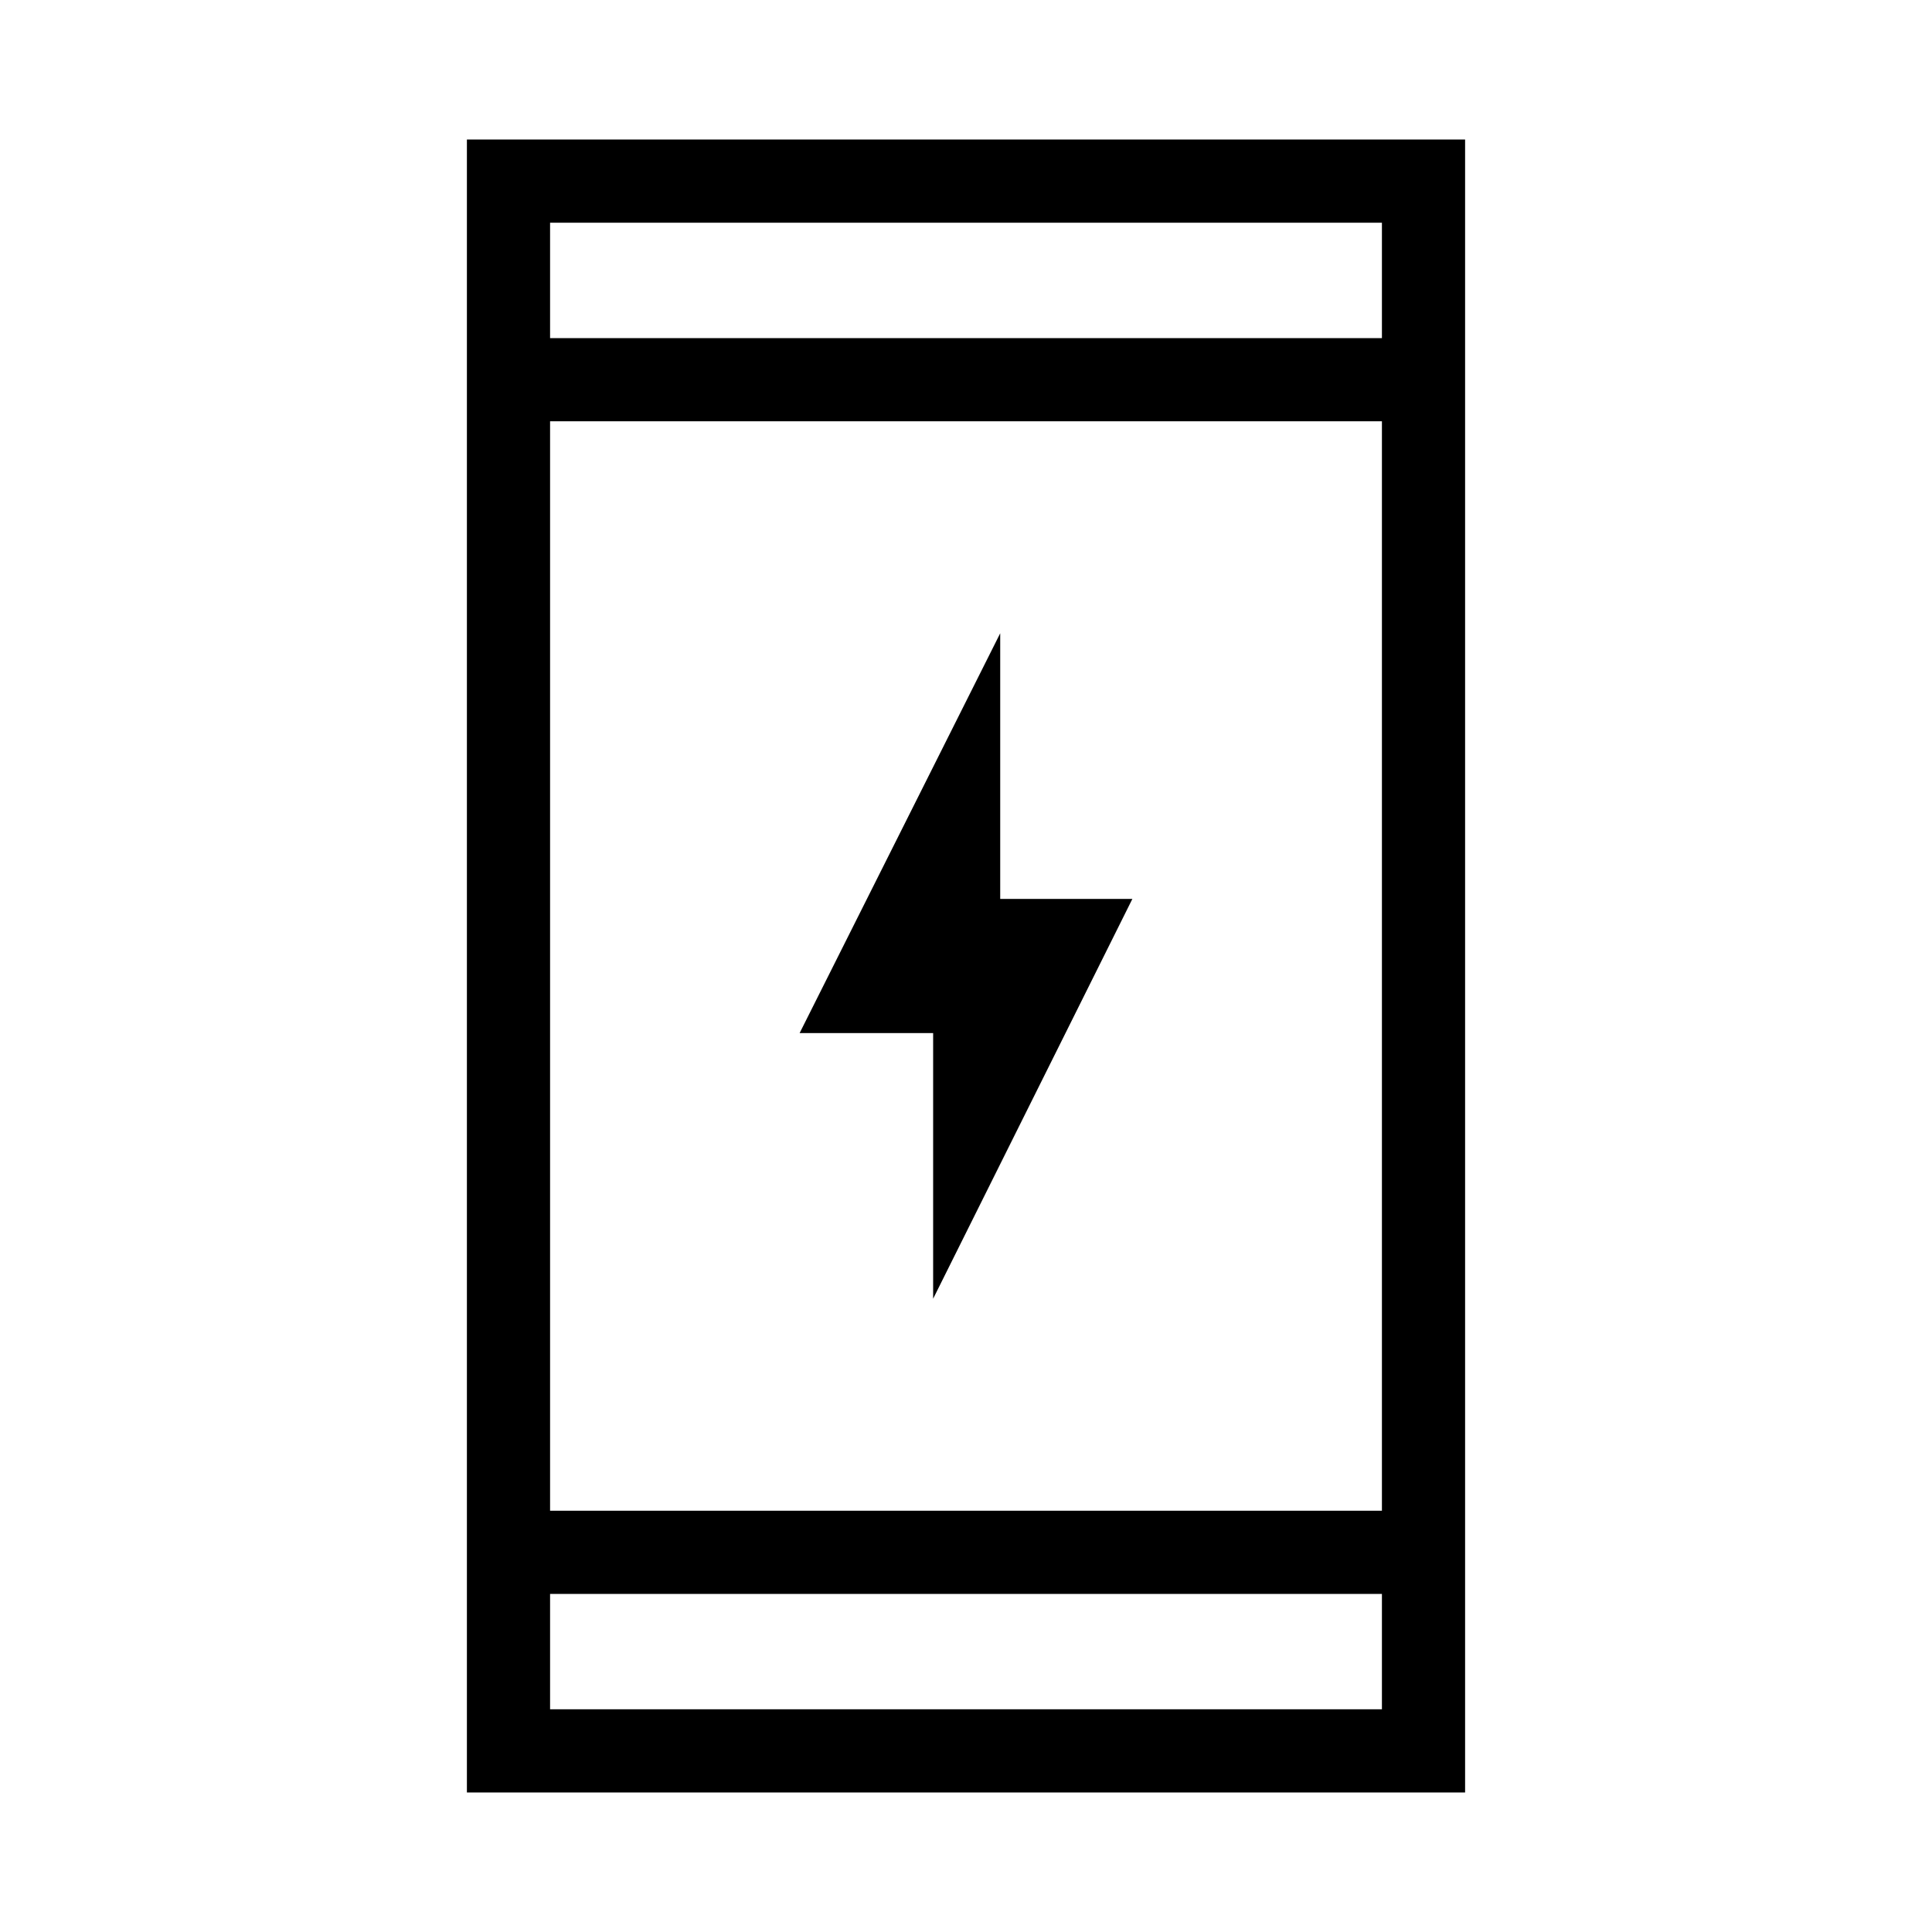 <svg xmlns="http://www.w3.org/2000/svg" height="40" viewBox="0 -960 960 960" width="40"><path d="M463.67-314.67v-132h-66.34L497-645.33v132h65.67l-99 198.66ZM232-69.33v-821.34h496v821.34H232ZM273.33-168v57.33h413.34V-168H273.33Zm0-41.33h413.34v-541.34H273.33v541.34Zm0-582.67h413.34v-57.33H273.33V-792Zm0 0v-57.33V-792Zm0 624v57.33V-168Z"/></svg>